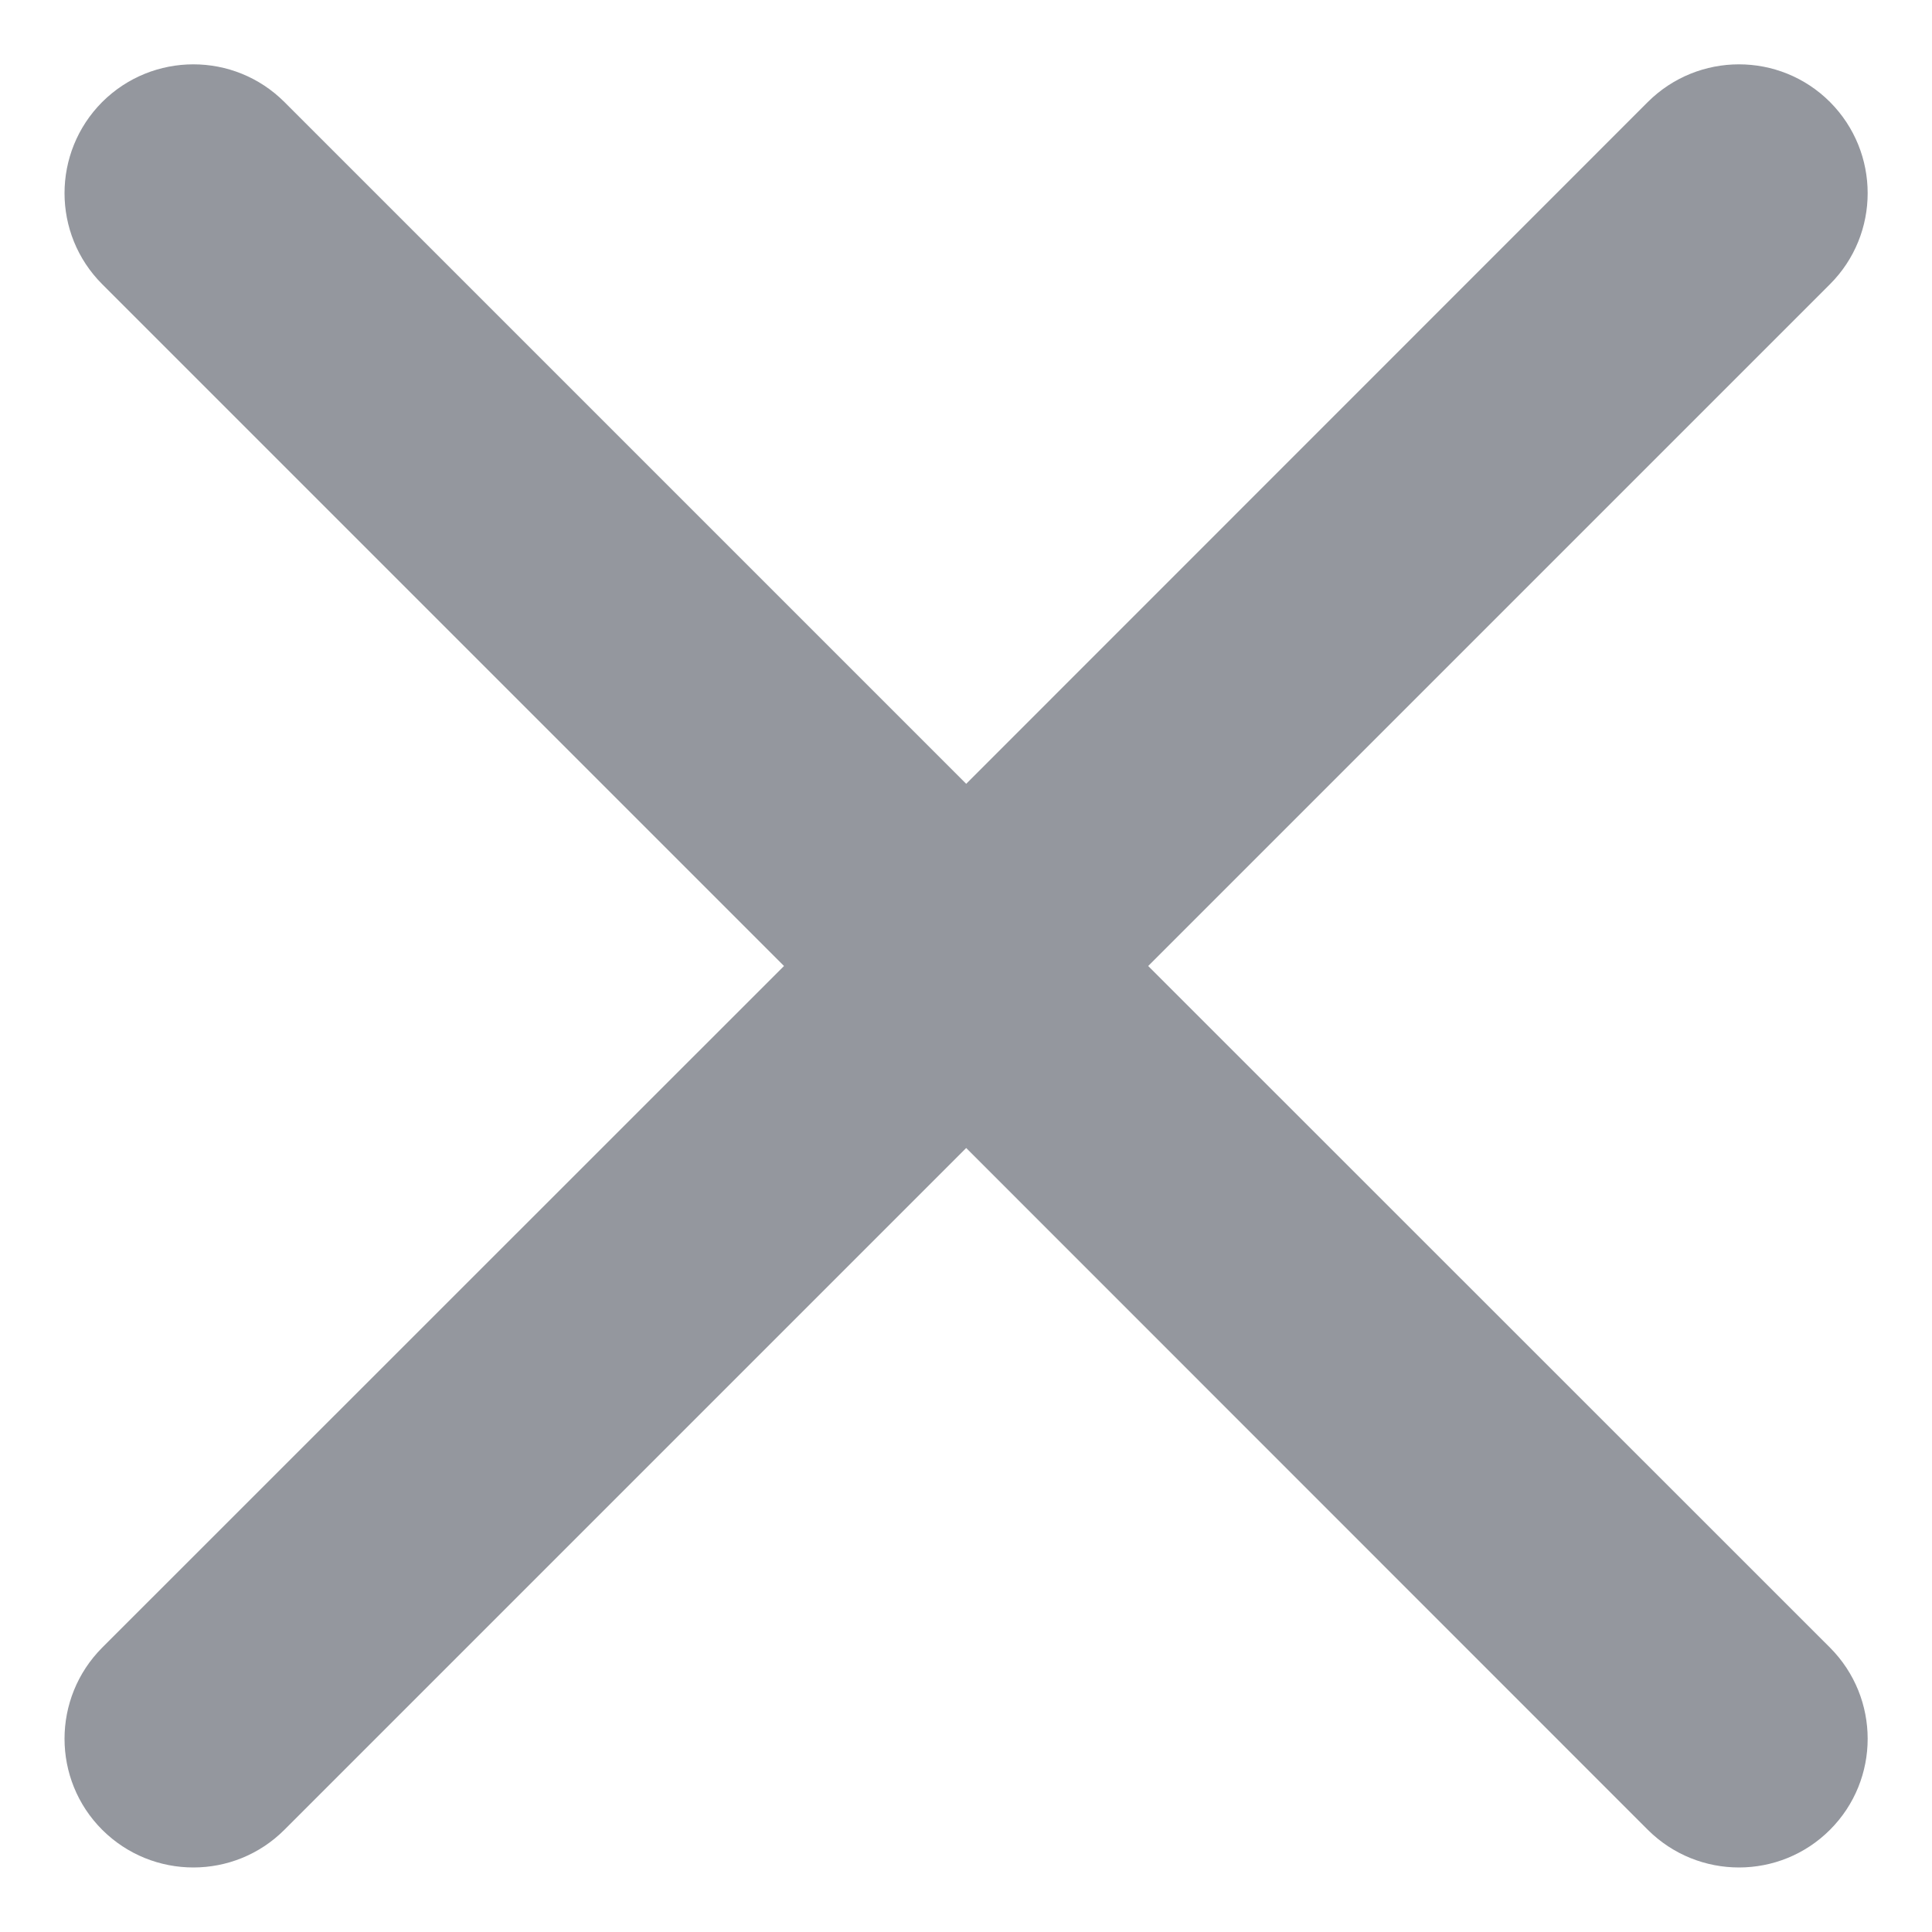 <svg width="10" height="10" viewBox="0 0 10 10" fill="none" xmlns="http://www.w3.org/2000/svg">
<path fill-rule="evenodd" clip-rule="evenodd" d="M0.529 0.528C0.79 0.268 1.212 0.268 1.472 0.528L5.001 4.057L8.529 0.528C8.79 0.268 9.212 0.268 9.472 0.528C9.732 0.789 9.732 1.211 9.472 1.471L5.943 5L9.472 8.528C9.732 8.789 9.732 9.211 9.472 9.471C9.212 9.731 8.79 9.731 8.529 9.471L5.001 5.942L1.472 9.471C1.212 9.731 0.79 9.731 0.529 9.471C0.269 9.211 0.269 8.789 0.529 8.528L4.058 5L0.529 1.471C0.269 1.211 0.269 0.789 0.529 0.528Z" fill="#94979E"/>
</svg>
